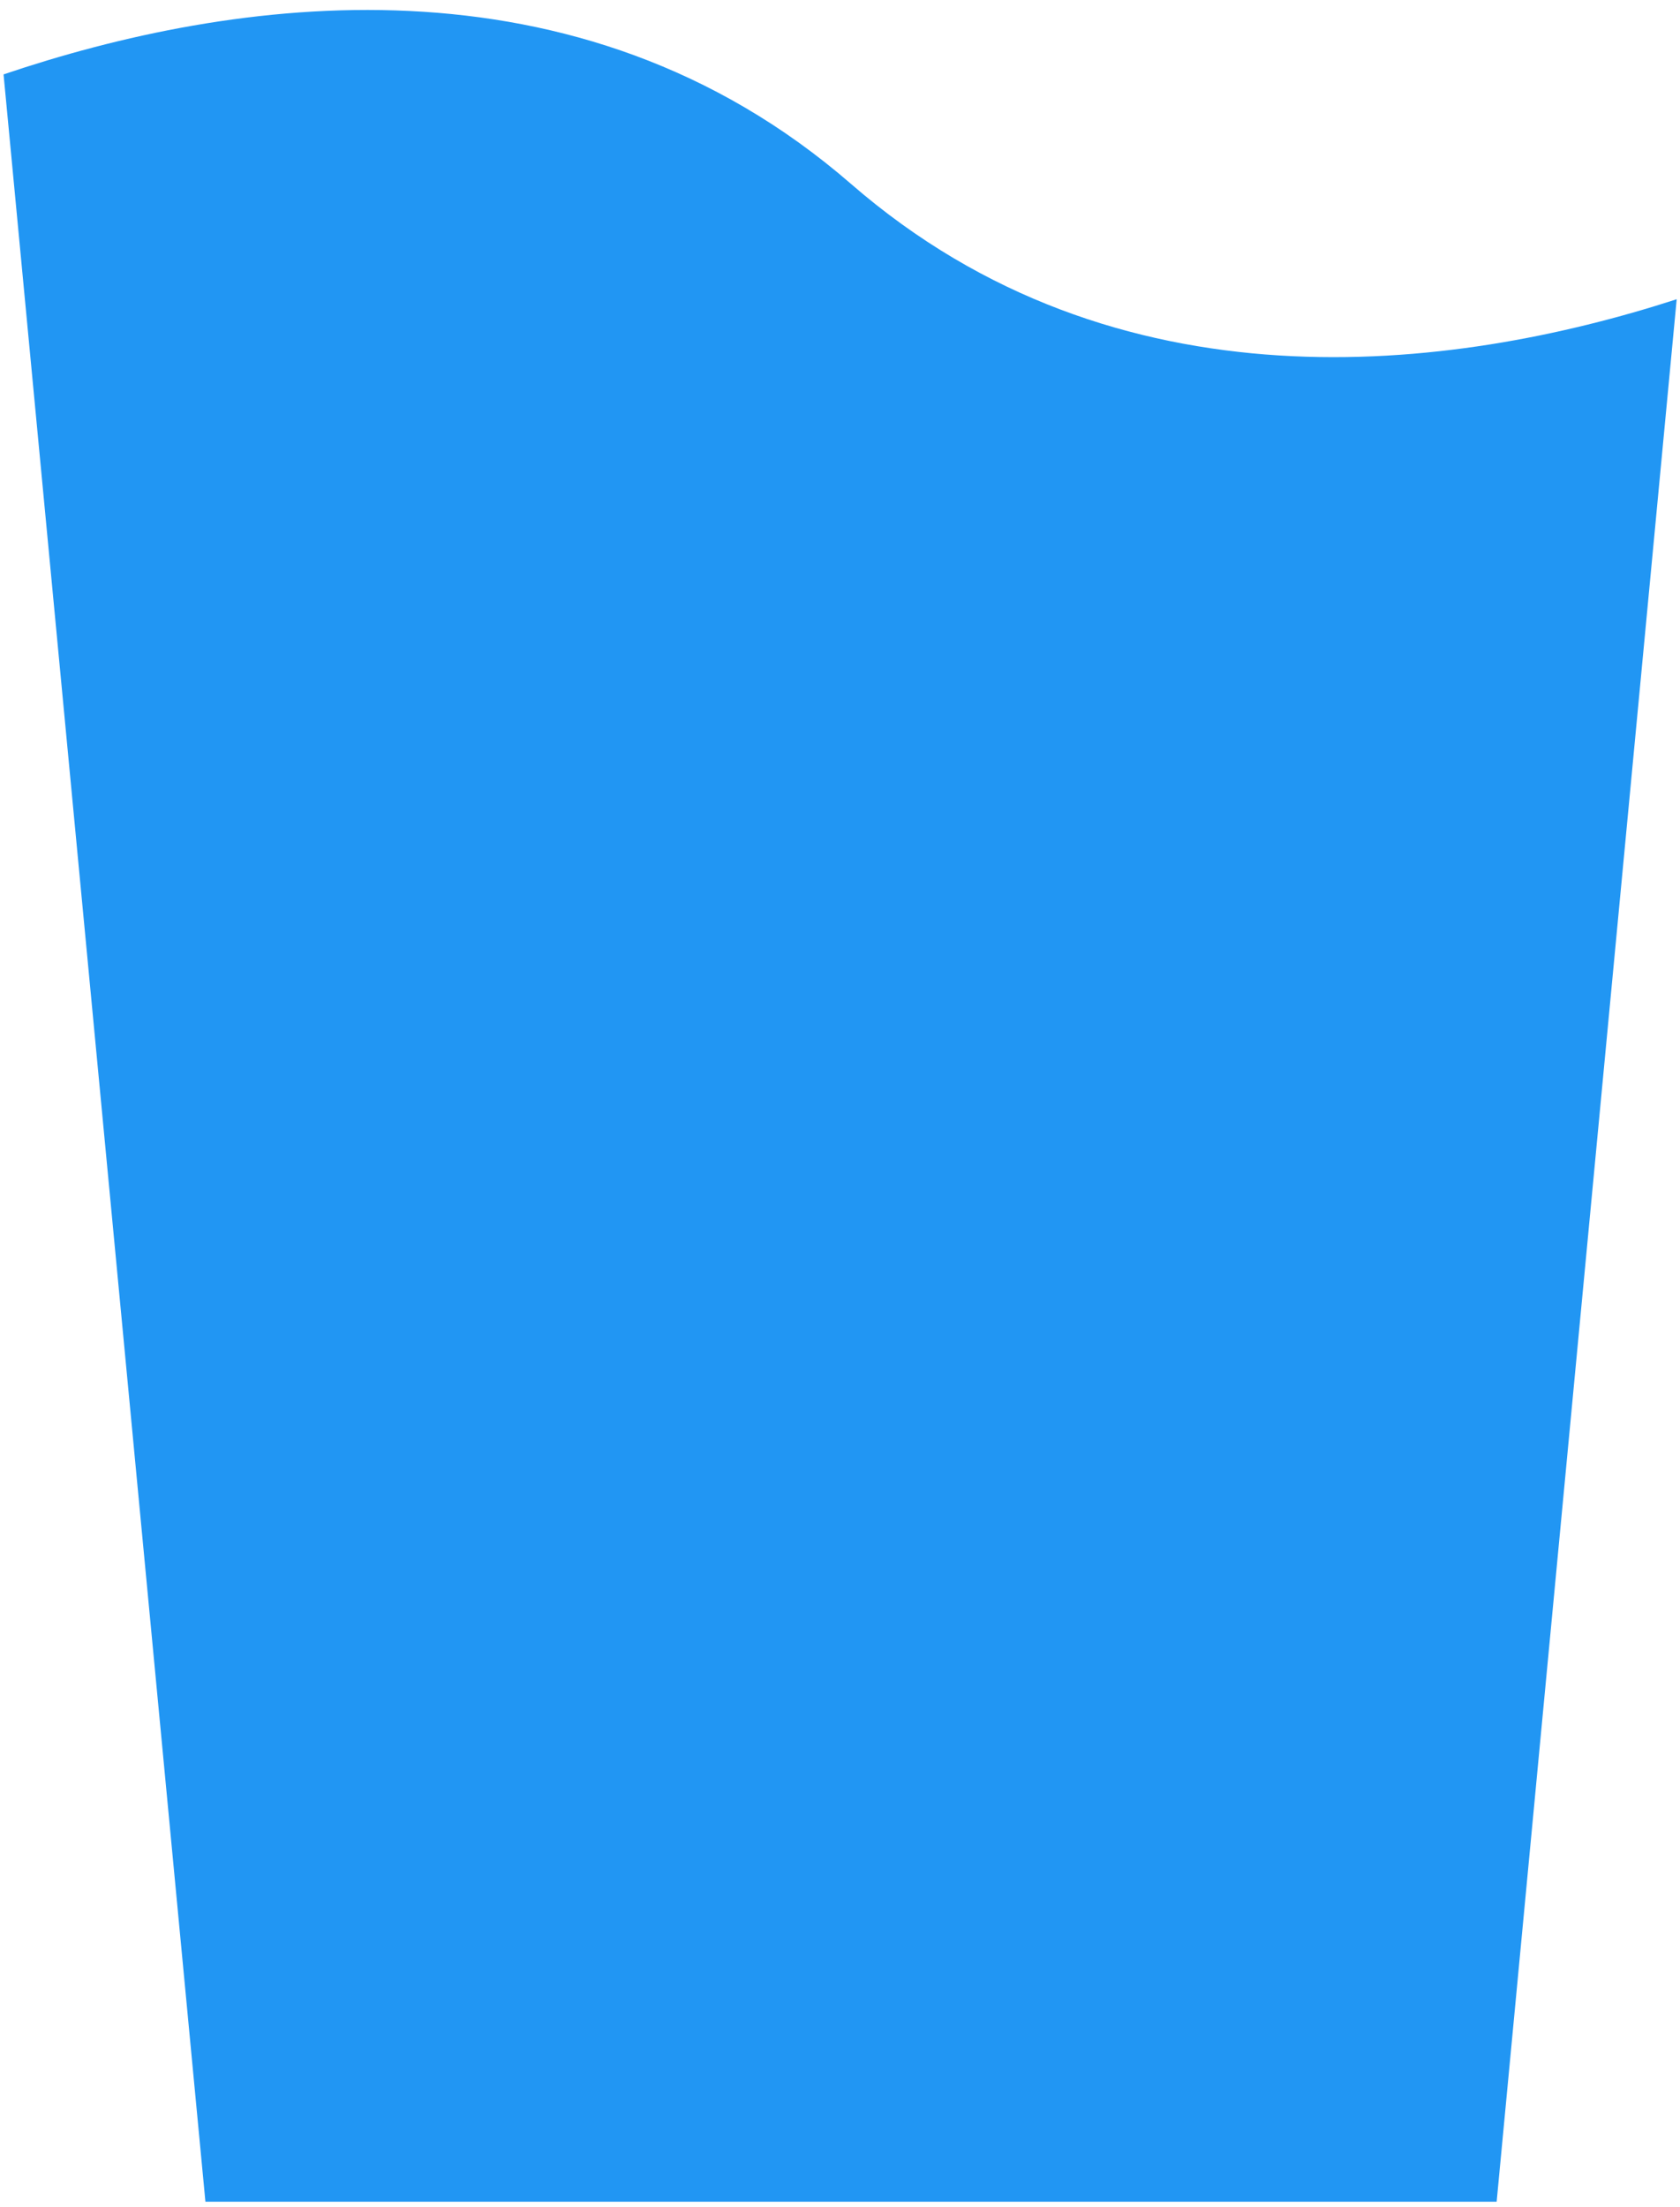 <svg width="153" height="201" viewBox="0 0 153 201" fill="none" xmlns="http://www.w3.org/2000/svg">
<path d="M152.699 27.25L136.302 200.5H18.708L0.324 6.775C21.027 -0.225 52.496 -4.95 77.505 16.75C101.686 37.75 132.161 33.9 152.699 27.25Z" fill="#2196F3"/>
</svg>

